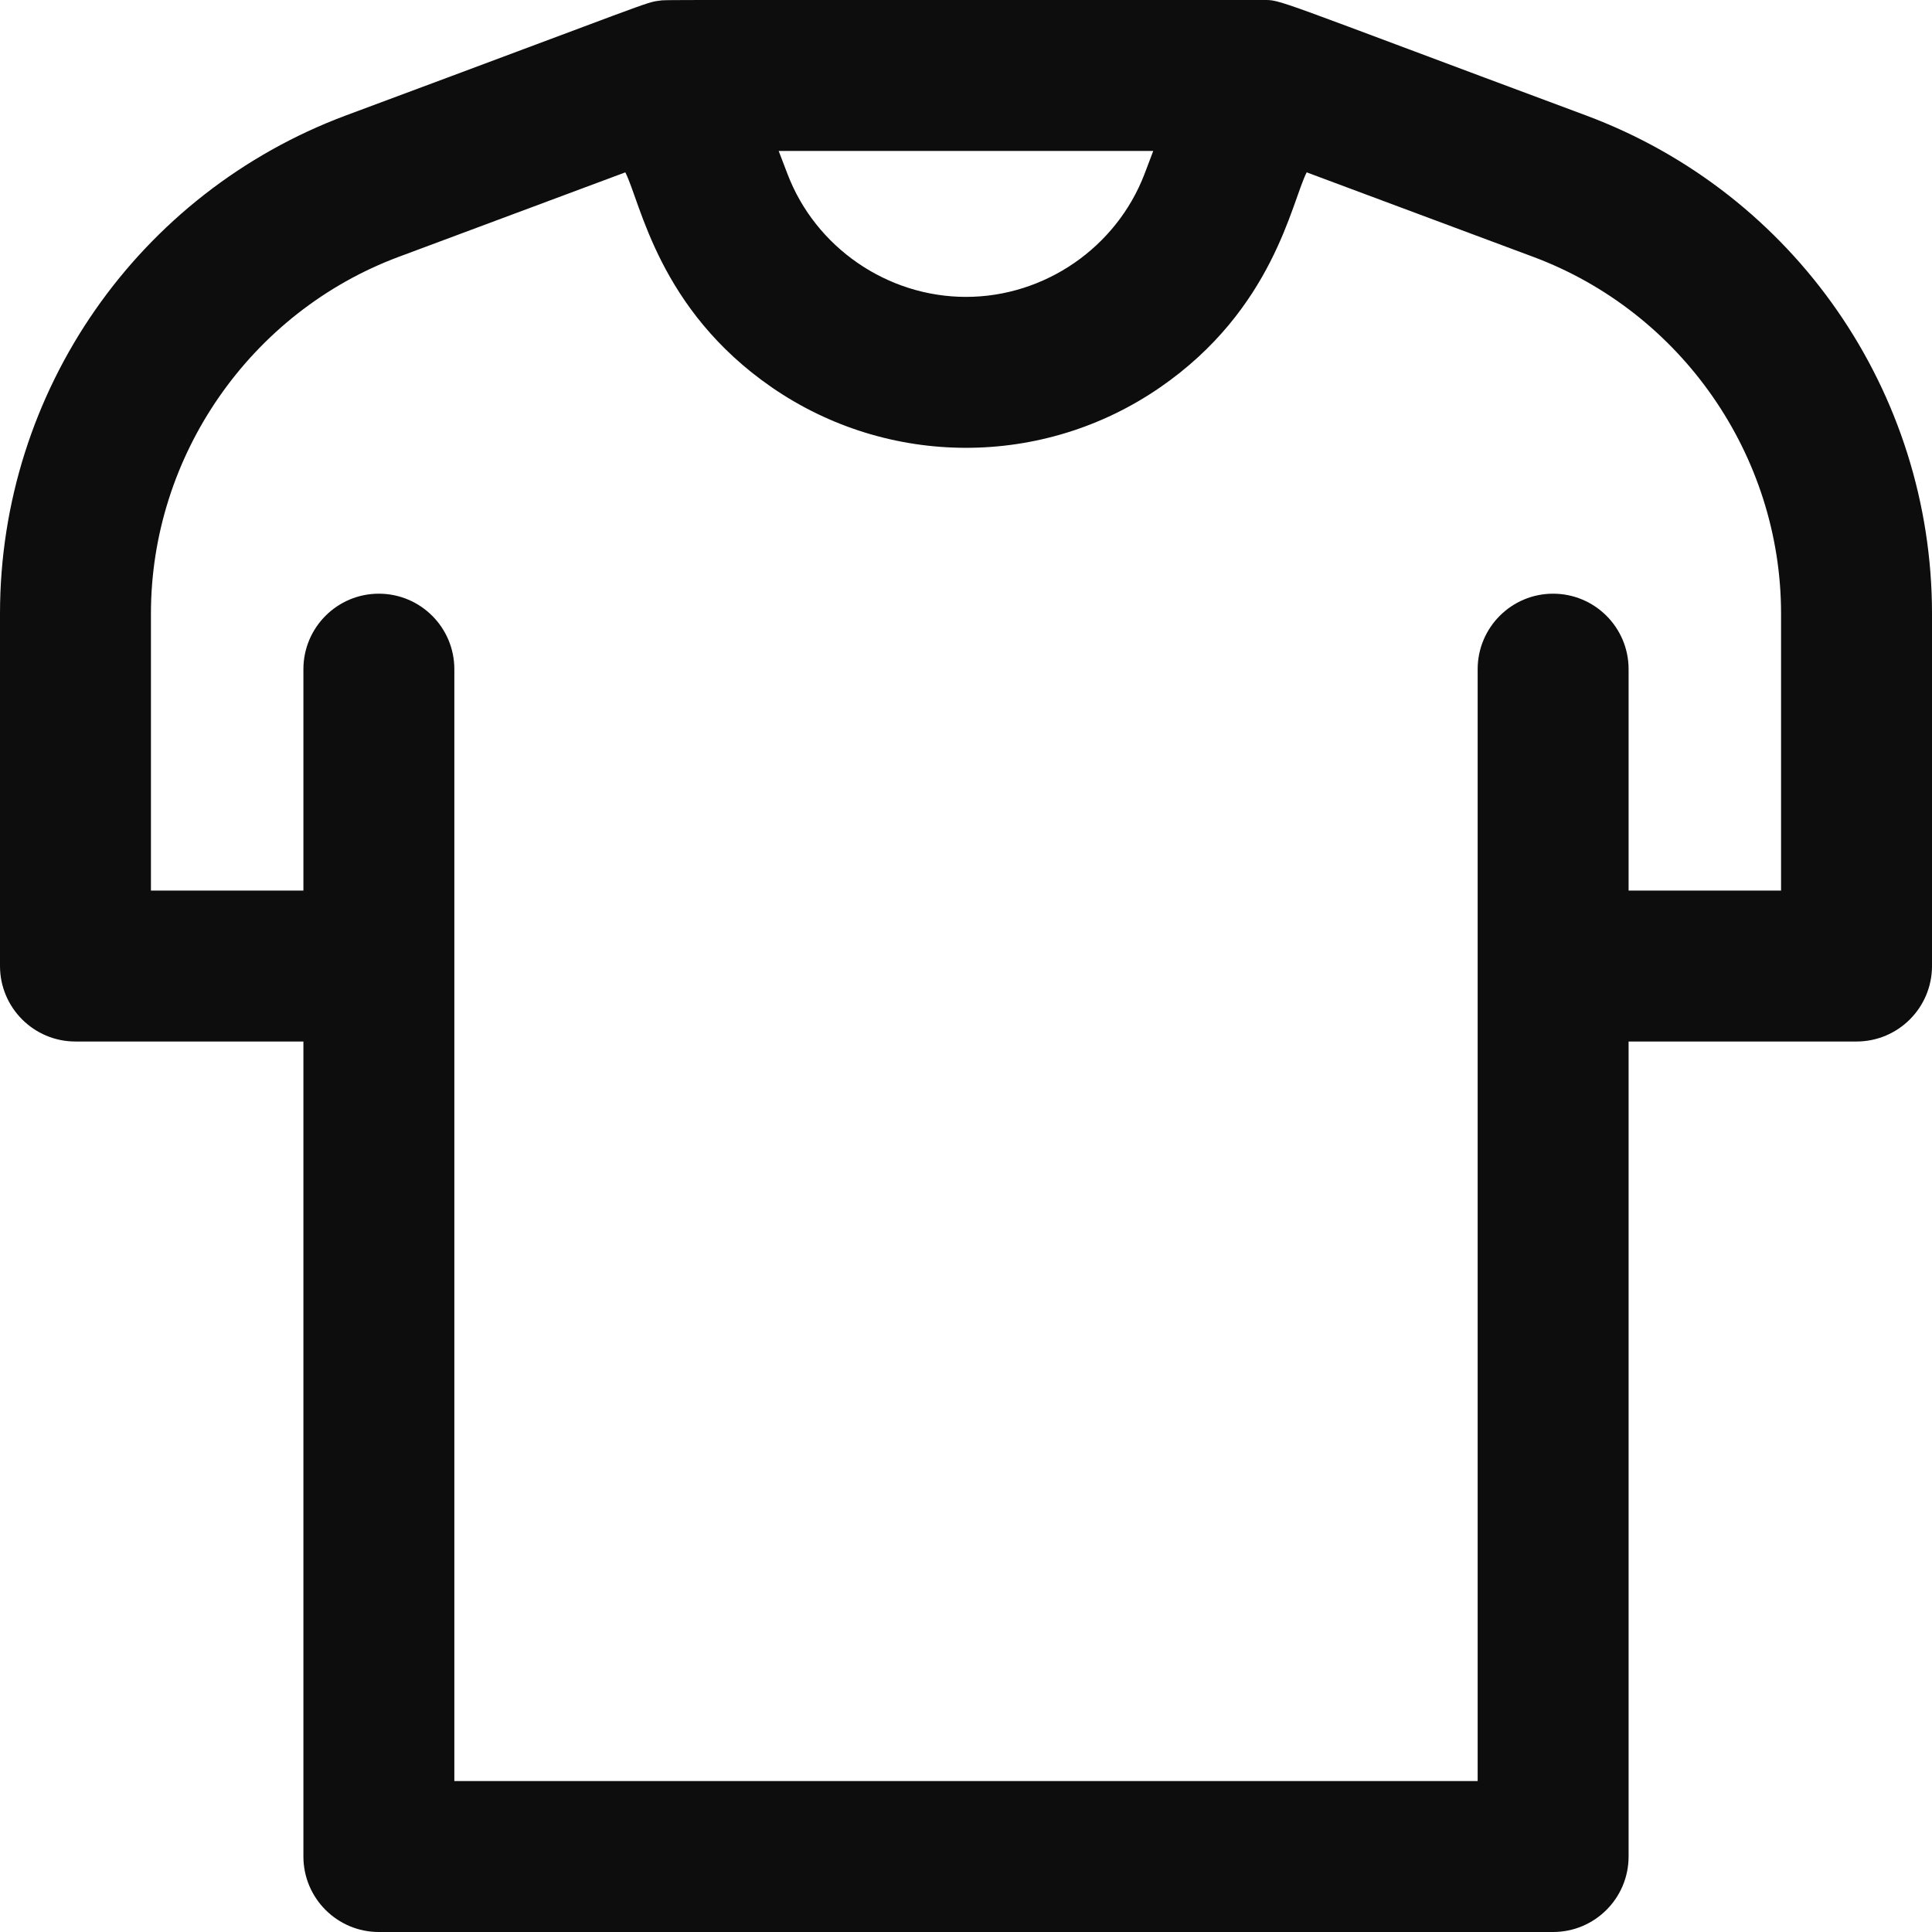 <svg width="24" height="24" viewBox="0 0 24 24" fill="none" xmlns="http://www.w3.org/2000/svg">
<g clip-path="url(#clip0_1_917)">
<path d="M19.702 1.434C15.736 -0.042 15.927 0 15.687 0C7.83 0.001 8.292 -0.004 8.195 0.008C8.015 0.031 8.141 0.004 4.297 1.434C1.722 2.395 0 4.853 0 7.623V12C0 12.518 0.42 12.938 0.937 12.938H3.769V23.062C3.769 23.58 4.189 24 4.706 24H19.293C19.811 24 20.231 23.58 20.231 23.062V12.938H23.062C23.58 12.938 24 12.518 24 12V7.623C24 4.875 22.298 2.402 19.702 1.434ZM14.326 1.875L14.218 2.16C13.869 3.074 12.978 3.688 12 3.688C11.022 3.688 10.13 3.074 9.782 2.16L9.673 1.875H14.326ZM22.125 11.063H20.231V8.313C20.231 7.795 19.811 7.375 19.293 7.375C18.776 7.375 18.356 7.795 18.356 8.313V22.125H5.644V8.313C5.644 7.795 5.224 7.375 4.706 7.375C4.189 7.375 3.769 7.795 3.769 8.313V11.063H1.875V7.623C1.875 5.659 3.112 3.878 4.952 3.191L7.768 2.141C7.961 2.521 8.179 3.841 9.589 4.813C11.036 5.809 12.953 5.817 14.41 4.813C15.821 3.841 16.042 2.515 16.232 2.141L19.047 3.191C20.888 3.878 22.125 5.659 22.125 7.623V11.063H22.125Z" fill="#0D0D0D"/>
</g>
<defs>
<clipPath id="clip0_1_917">
<rect width="24" height="24" fill="white"/>
</clipPath>
</defs>
</svg>
